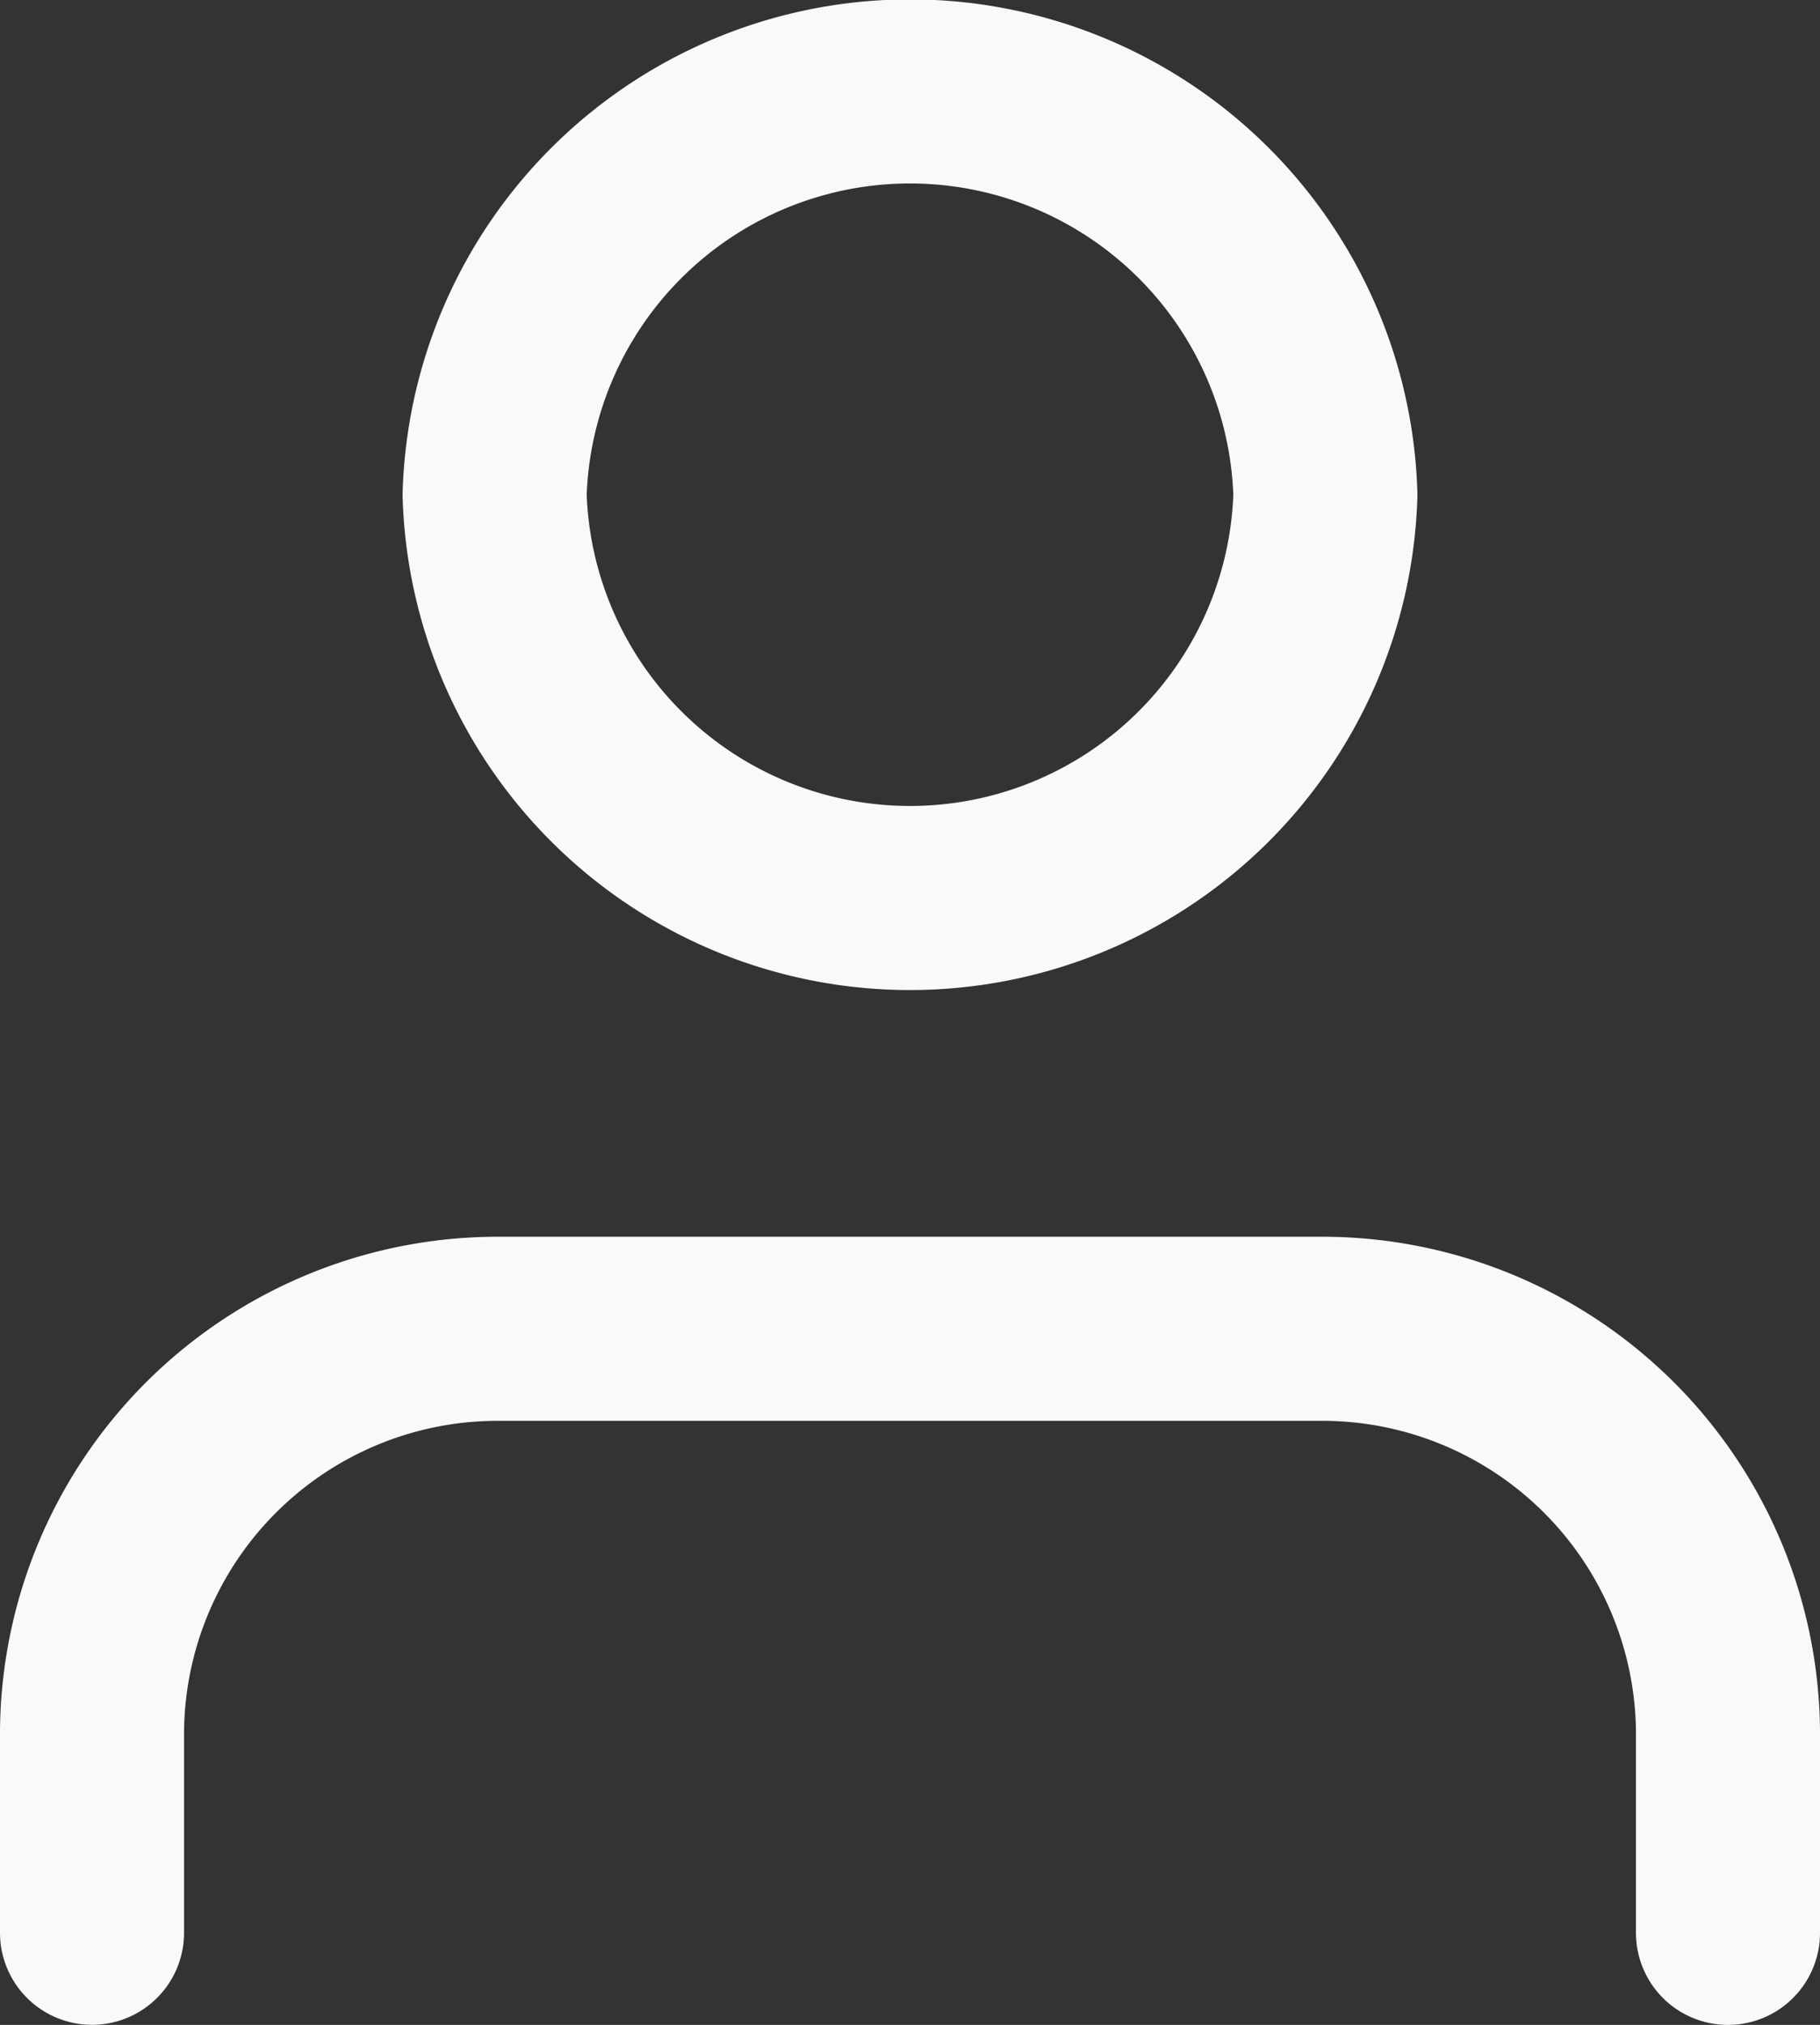 <svg xmlns="http://www.w3.org/2000/svg" width="19.778" height="22" viewBox="0 0 19.778 22">
  <rect x="0" y="0" width="19.778" height="22" fill="#333333" stroke="none"/>
  <g id="Icon_feather-user" data-name="Icon feather-user" transform="translate(-5 -3.5)">
    <path id="Path_2" data-name="Path 2" d="M23.778,29.063V26.875A4.41,4.41,0,0,0,19.333,22.5H10.444A4.41,4.41,0,0,0,6,26.875v2.187" transform="translate(0 -4.563)" fill="none" stroke="#f9f9f9" stroke-linecap="round" stroke-linejoin="round" stroke-width="2"/>
    <path id="Path_3" data-name="Path 3" d="M21.028,8.875a4.516,4.516,0,0,1-9.028,0,4.516,4.516,0,0,1,9.028,0Z" transform="translate(-1.625)" fill="none" stroke="#f9f9f9" stroke-linecap="round" stroke-linejoin="round" stroke-width="2"/>
  </g>
</svg>
